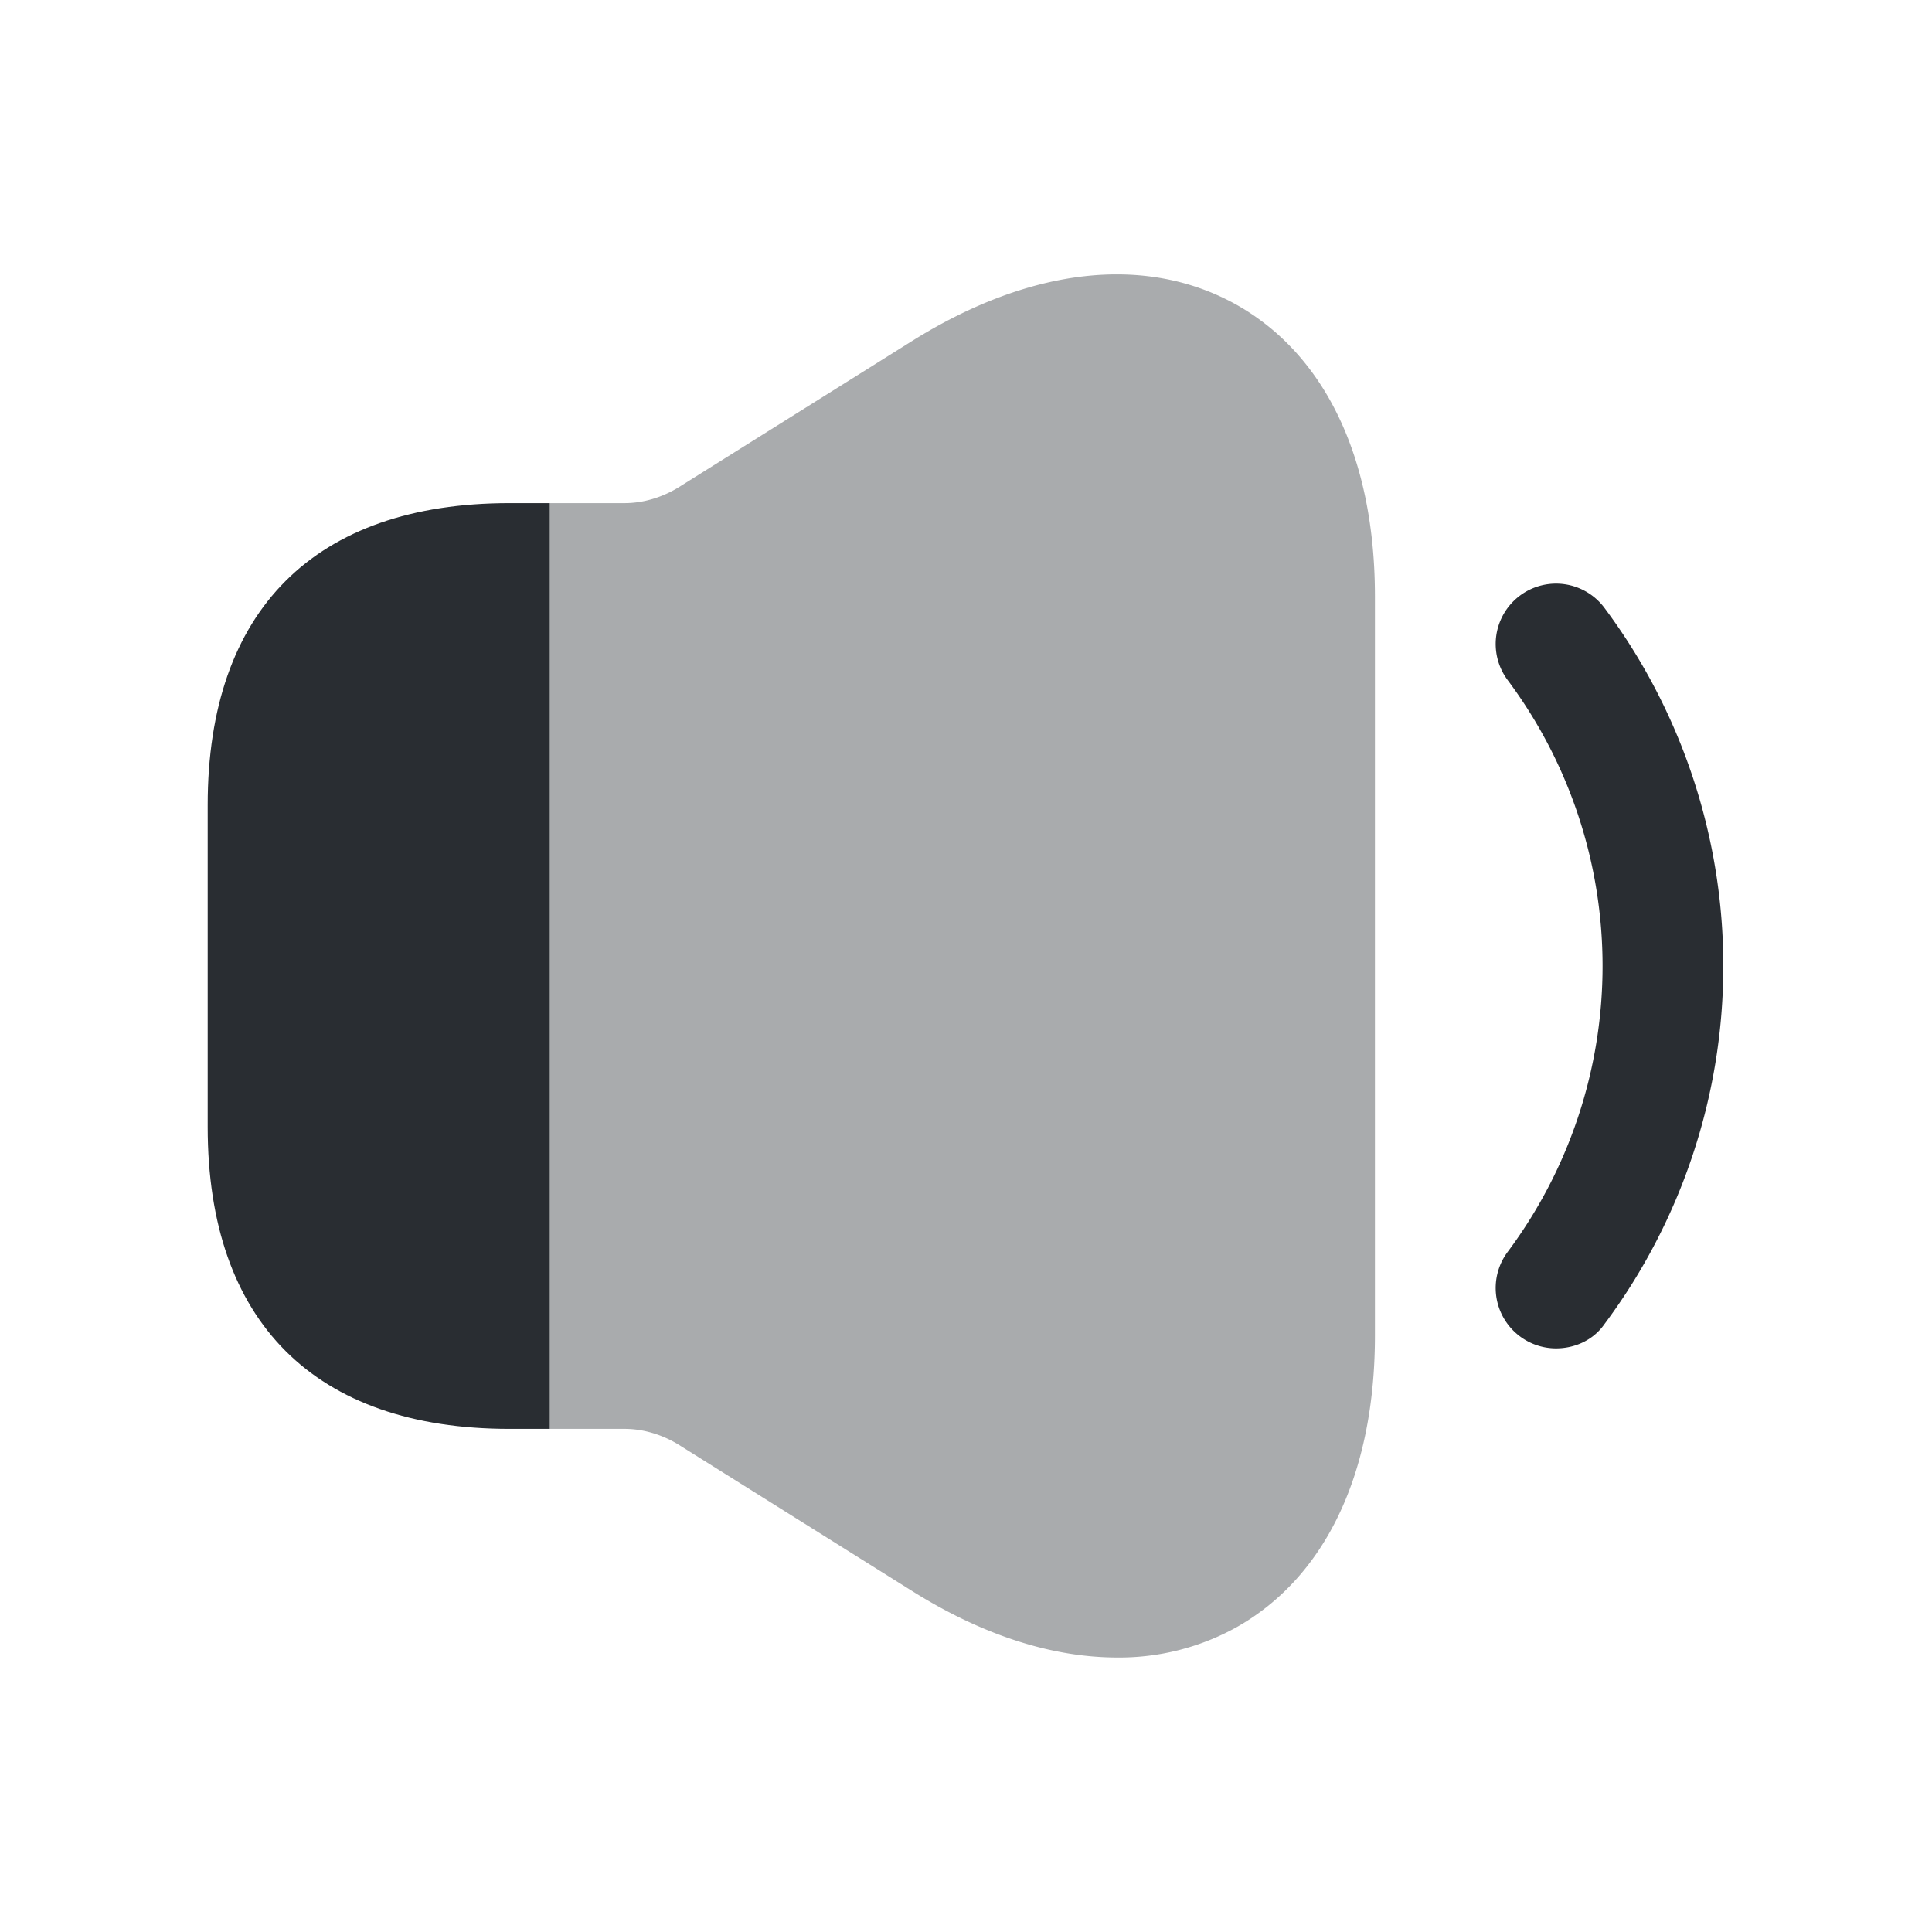 <svg xmlns="http://www.w3.org/2000/svg" width="24" height="24" fill="none" viewBox="0 0 24 24"><path fill="#292D32" d="M19.33 16.75a.75.75 0 0 1-.6-1.2 5.94 5.94 0 0 0 0-7.1.75.75 0 0 1 1.2-.9 7.44 7.44 0 0 1 0 8.9c-.14.2-.37.3-.6.3"/><path fill="#292D32" d="M17.08 7.41v9.18c0 1.72-.62 3.01-1.73 3.63a3 3 0 0 1-1.47.37c-.8 0-1.66-.27-2.54-.82l-2.92-1.83c-.2-.12-.43-.19-.66-.19h-.93V6.25h.93c.23 0 .46-.07.66-.19l2.92-1.83c1.46-.91 2.89-1.07 4.01-.45 1.11.62 1.73 1.91 1.73 3.63" opacity=".4"/><path fill="#292D32" d="M6.83 6.25v11.5h-.5c-2.42 0-3.75-1.33-3.75-3.75v-4c0-2.42 1.33-3.75 3.75-3.75z"/></svg>